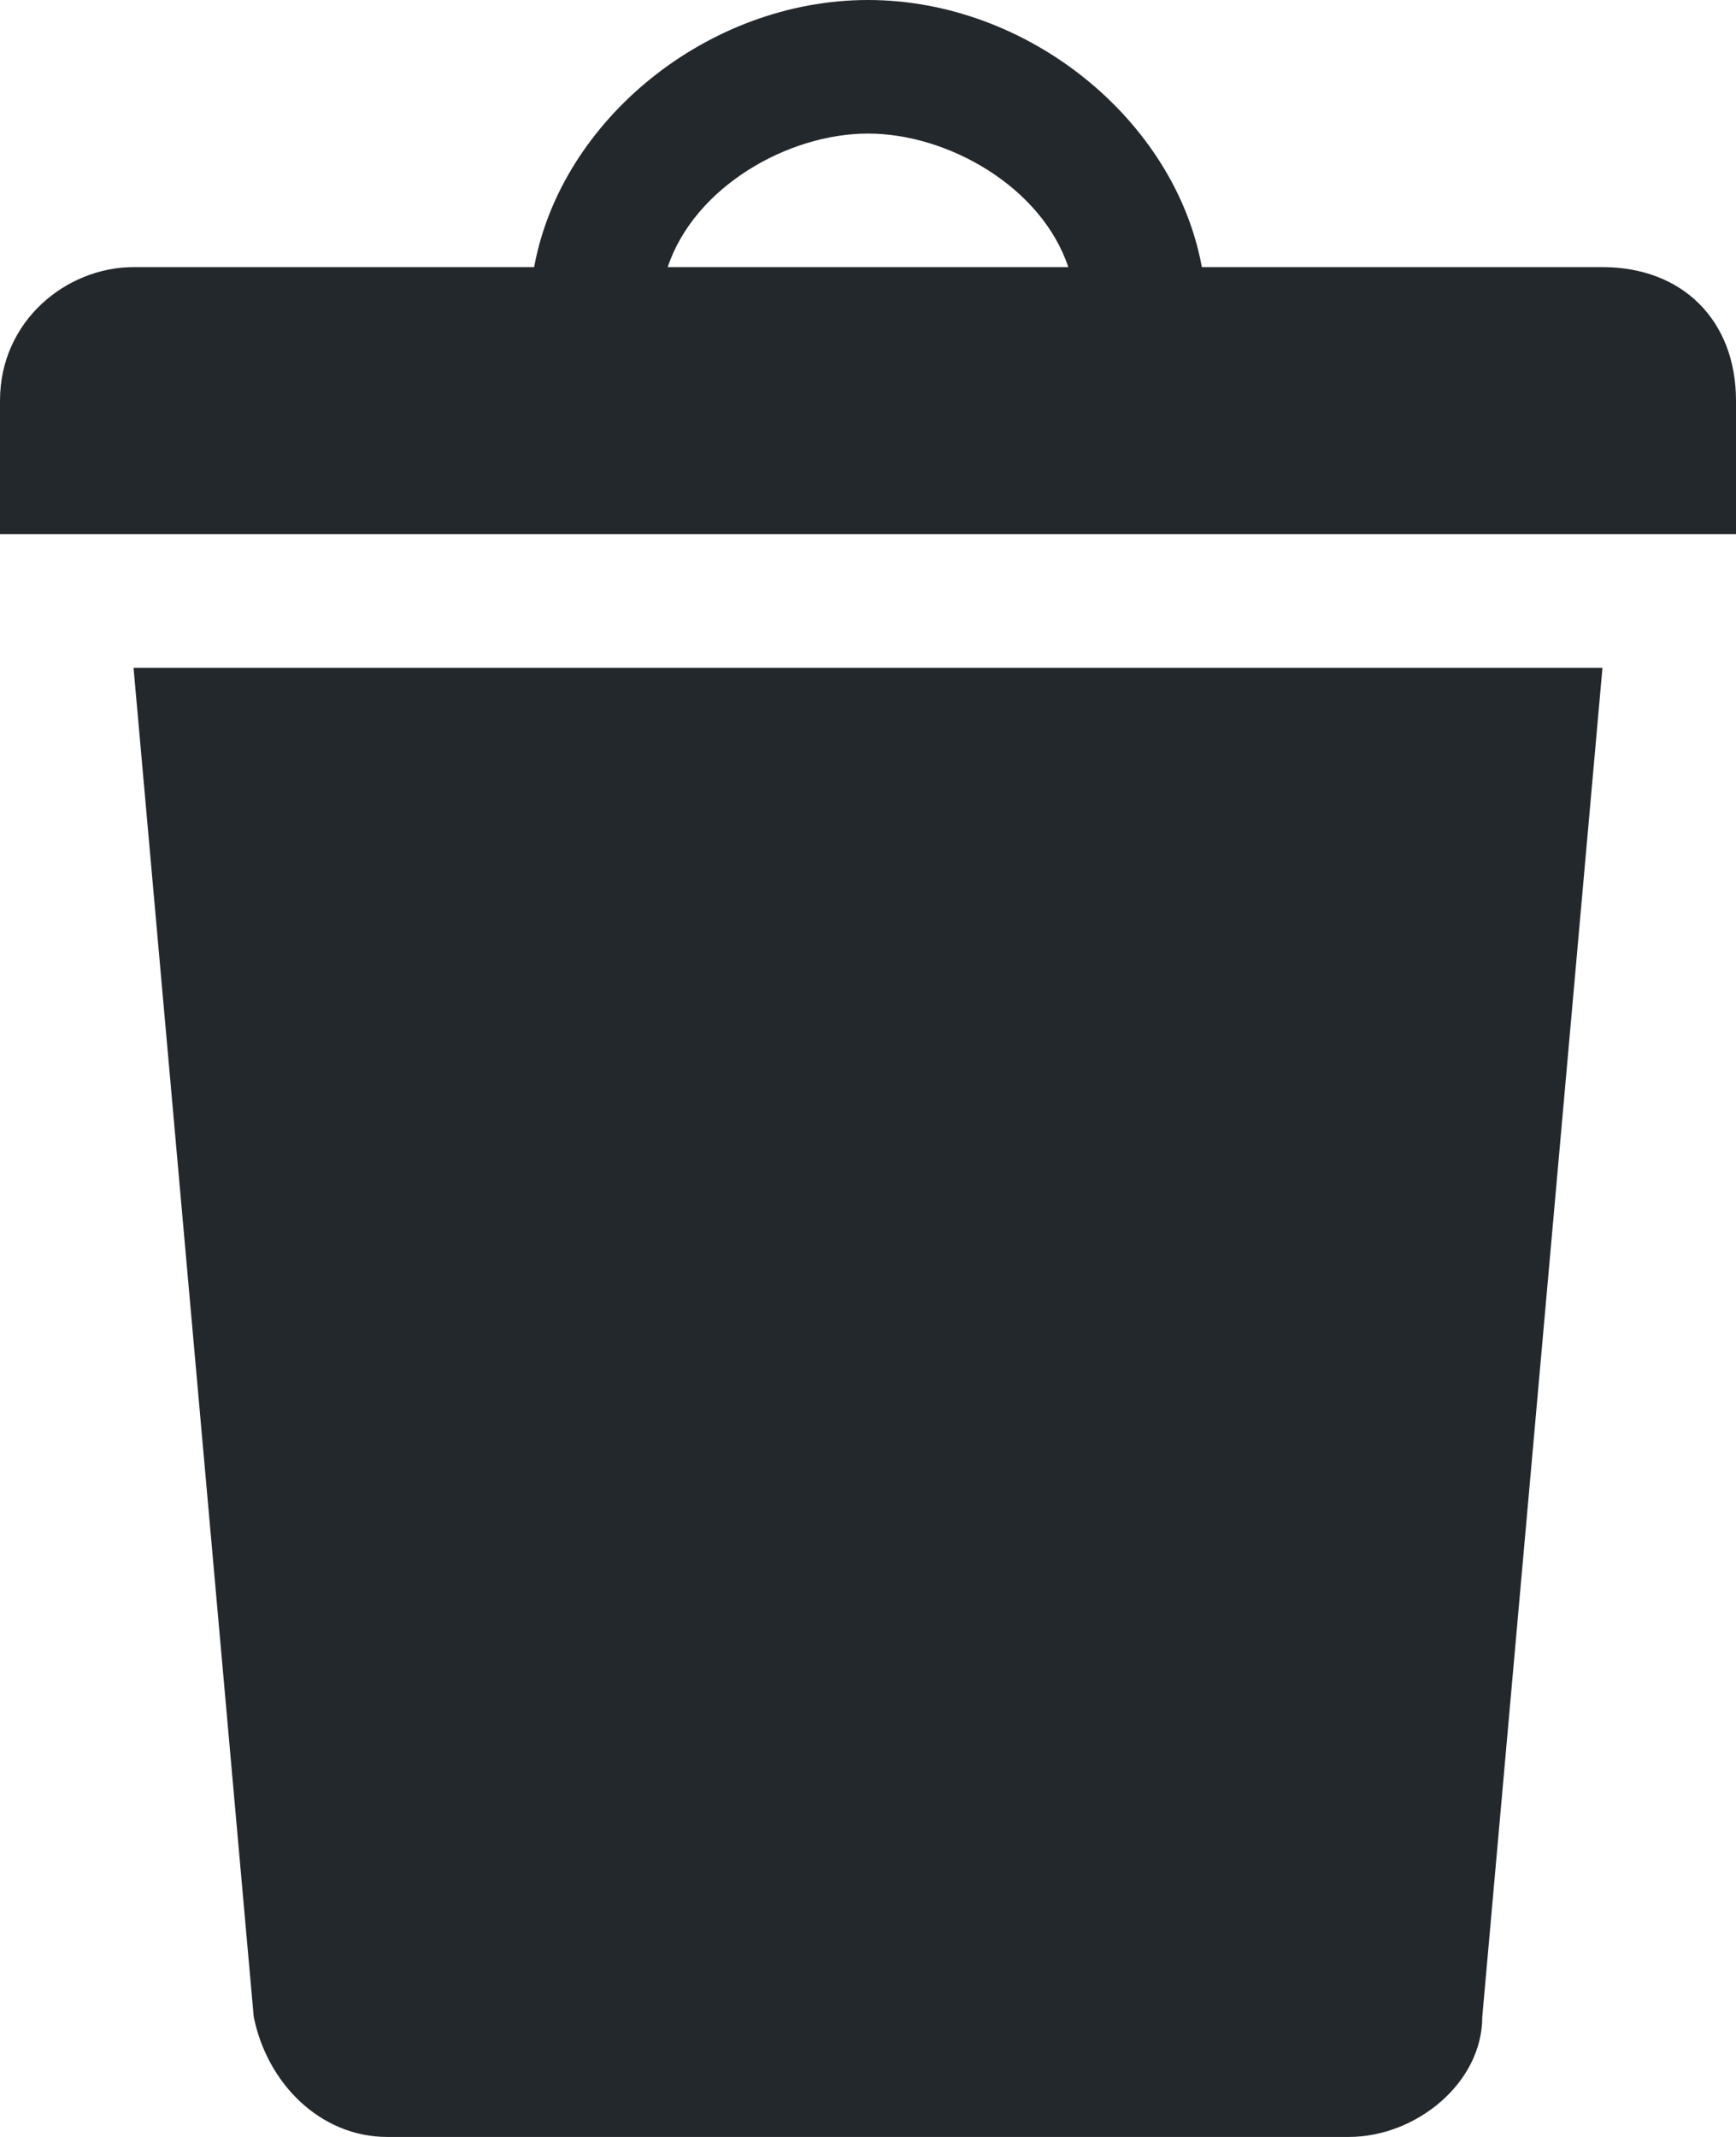 <svg width="13" height="16" viewBox="0 0 13 16" fill="none" xmlns="http://www.w3.org/2000/svg">
<path d="M9 2H12C12.6 2 13 2.4 13 3V4H0V3C0 2.4 0.5 2 1 2H4C4.2 0.9 5.3 0 6.5 0C7.7 0 8.8 0.9 9 2ZM5 2H8C7.8 1.4 7.1 1 6.5 1C5.9 1 5.2 1.4 5 2ZM1 5H12L11.1 15.1C11.1 15.6 10.6 16 10.1 16H2.9C2.4 16 2 15.6 1.9 15.1L1 5Z" fill="#23282D"/>
</svg>
